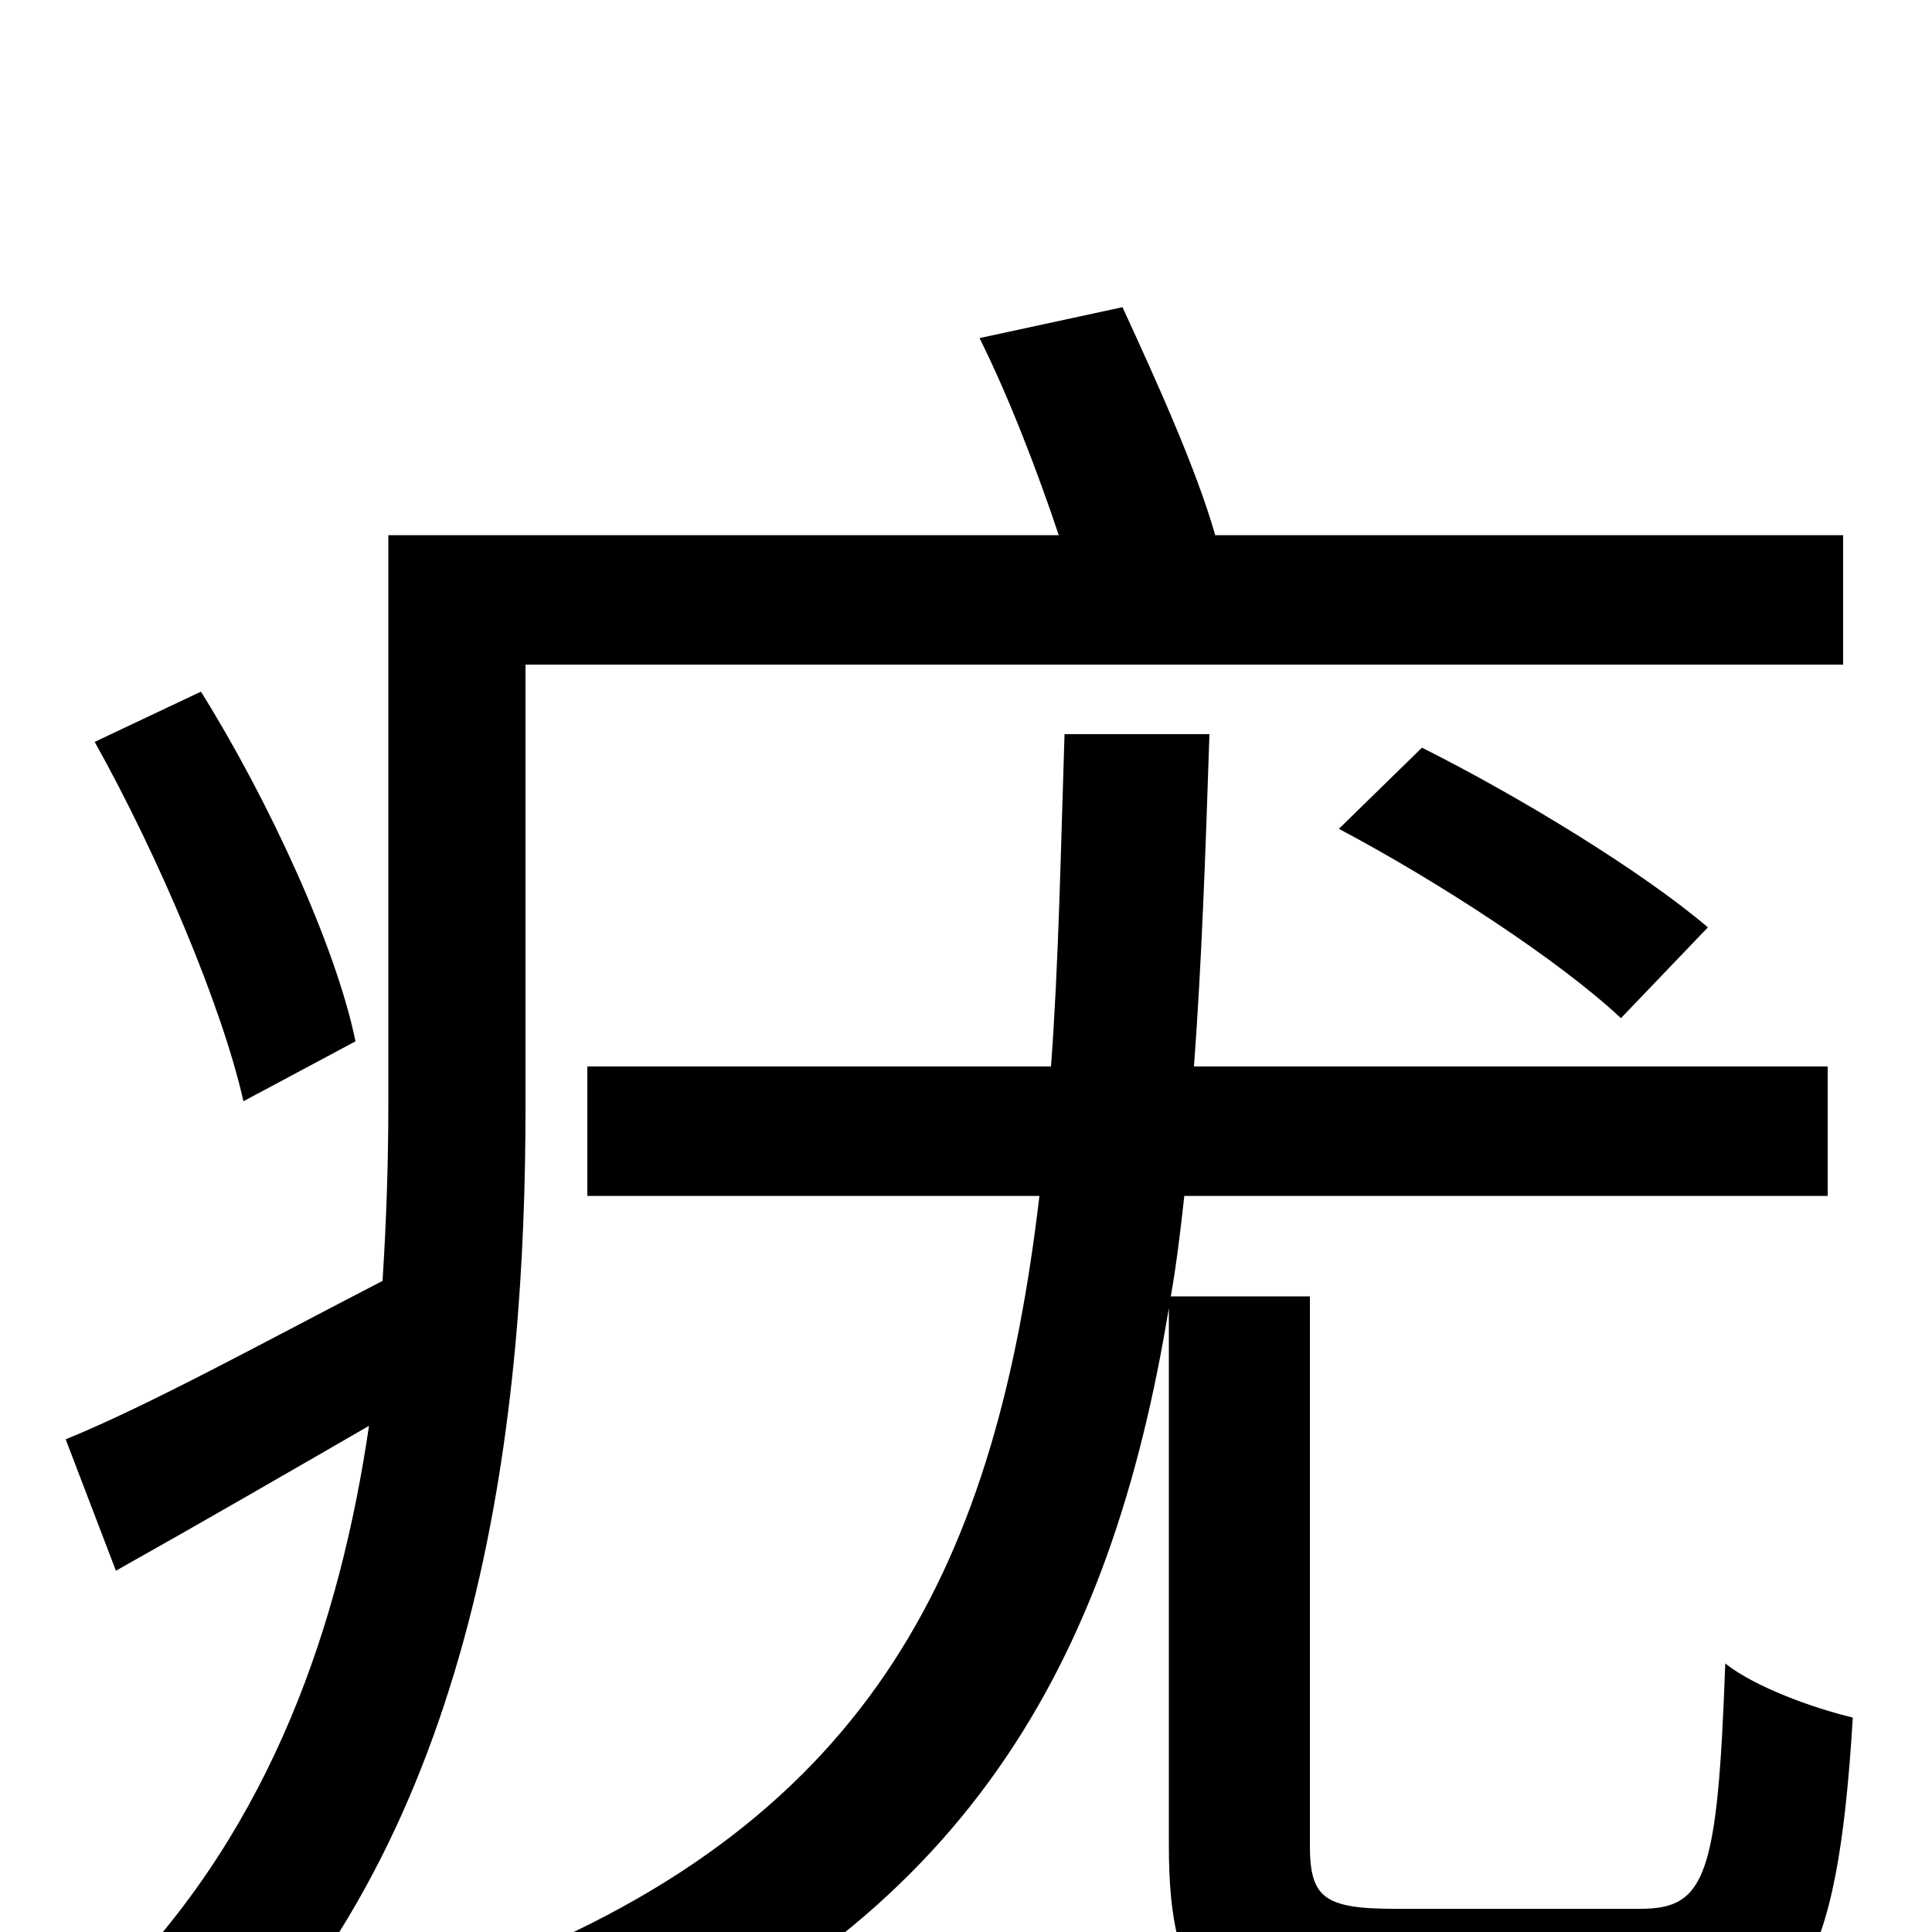 <svg xmlns="http://www.w3.org/2000/svg" viewBox="0 -1000 1000 1000">
	<path fill="#000000" d="M184 -461C174 -510 139 -586 104 -642L49 -616C82 -557 115 -479 126 -430ZM272 -656H954V-723H629C619 -758 598 -804 581 -841L507 -825C522 -795 537 -756 548 -723H201V-428C201 -399 200 -368 198 -337C136 -305 78 -273 34 -255L60 -187C101 -210 146 -236 191 -262C176 -160 141 -56 61 26C76 36 104 63 115 77C251 -60 272 -272 272 -427ZM884 -520C850 -549 786 -588 736 -613L693 -571C744 -544 807 -503 839 -473ZM722 -12C685 -12 678 -18 678 -45V-329H606C609 -346 611 -363 613 -381H946V-448H618C622 -502 624 -559 626 -620H551C549 -559 548 -502 544 -448H304V-381H538C516 -194 454 -59 253 19C270 32 293 60 301 79C500 -3 575 -140 605 -323V-45C605 33 627 55 712 55H856C930 55 951 22 959 -111C938 -116 908 -127 893 -139C889 -29 883 -12 849 -12Z"/>
</svg>